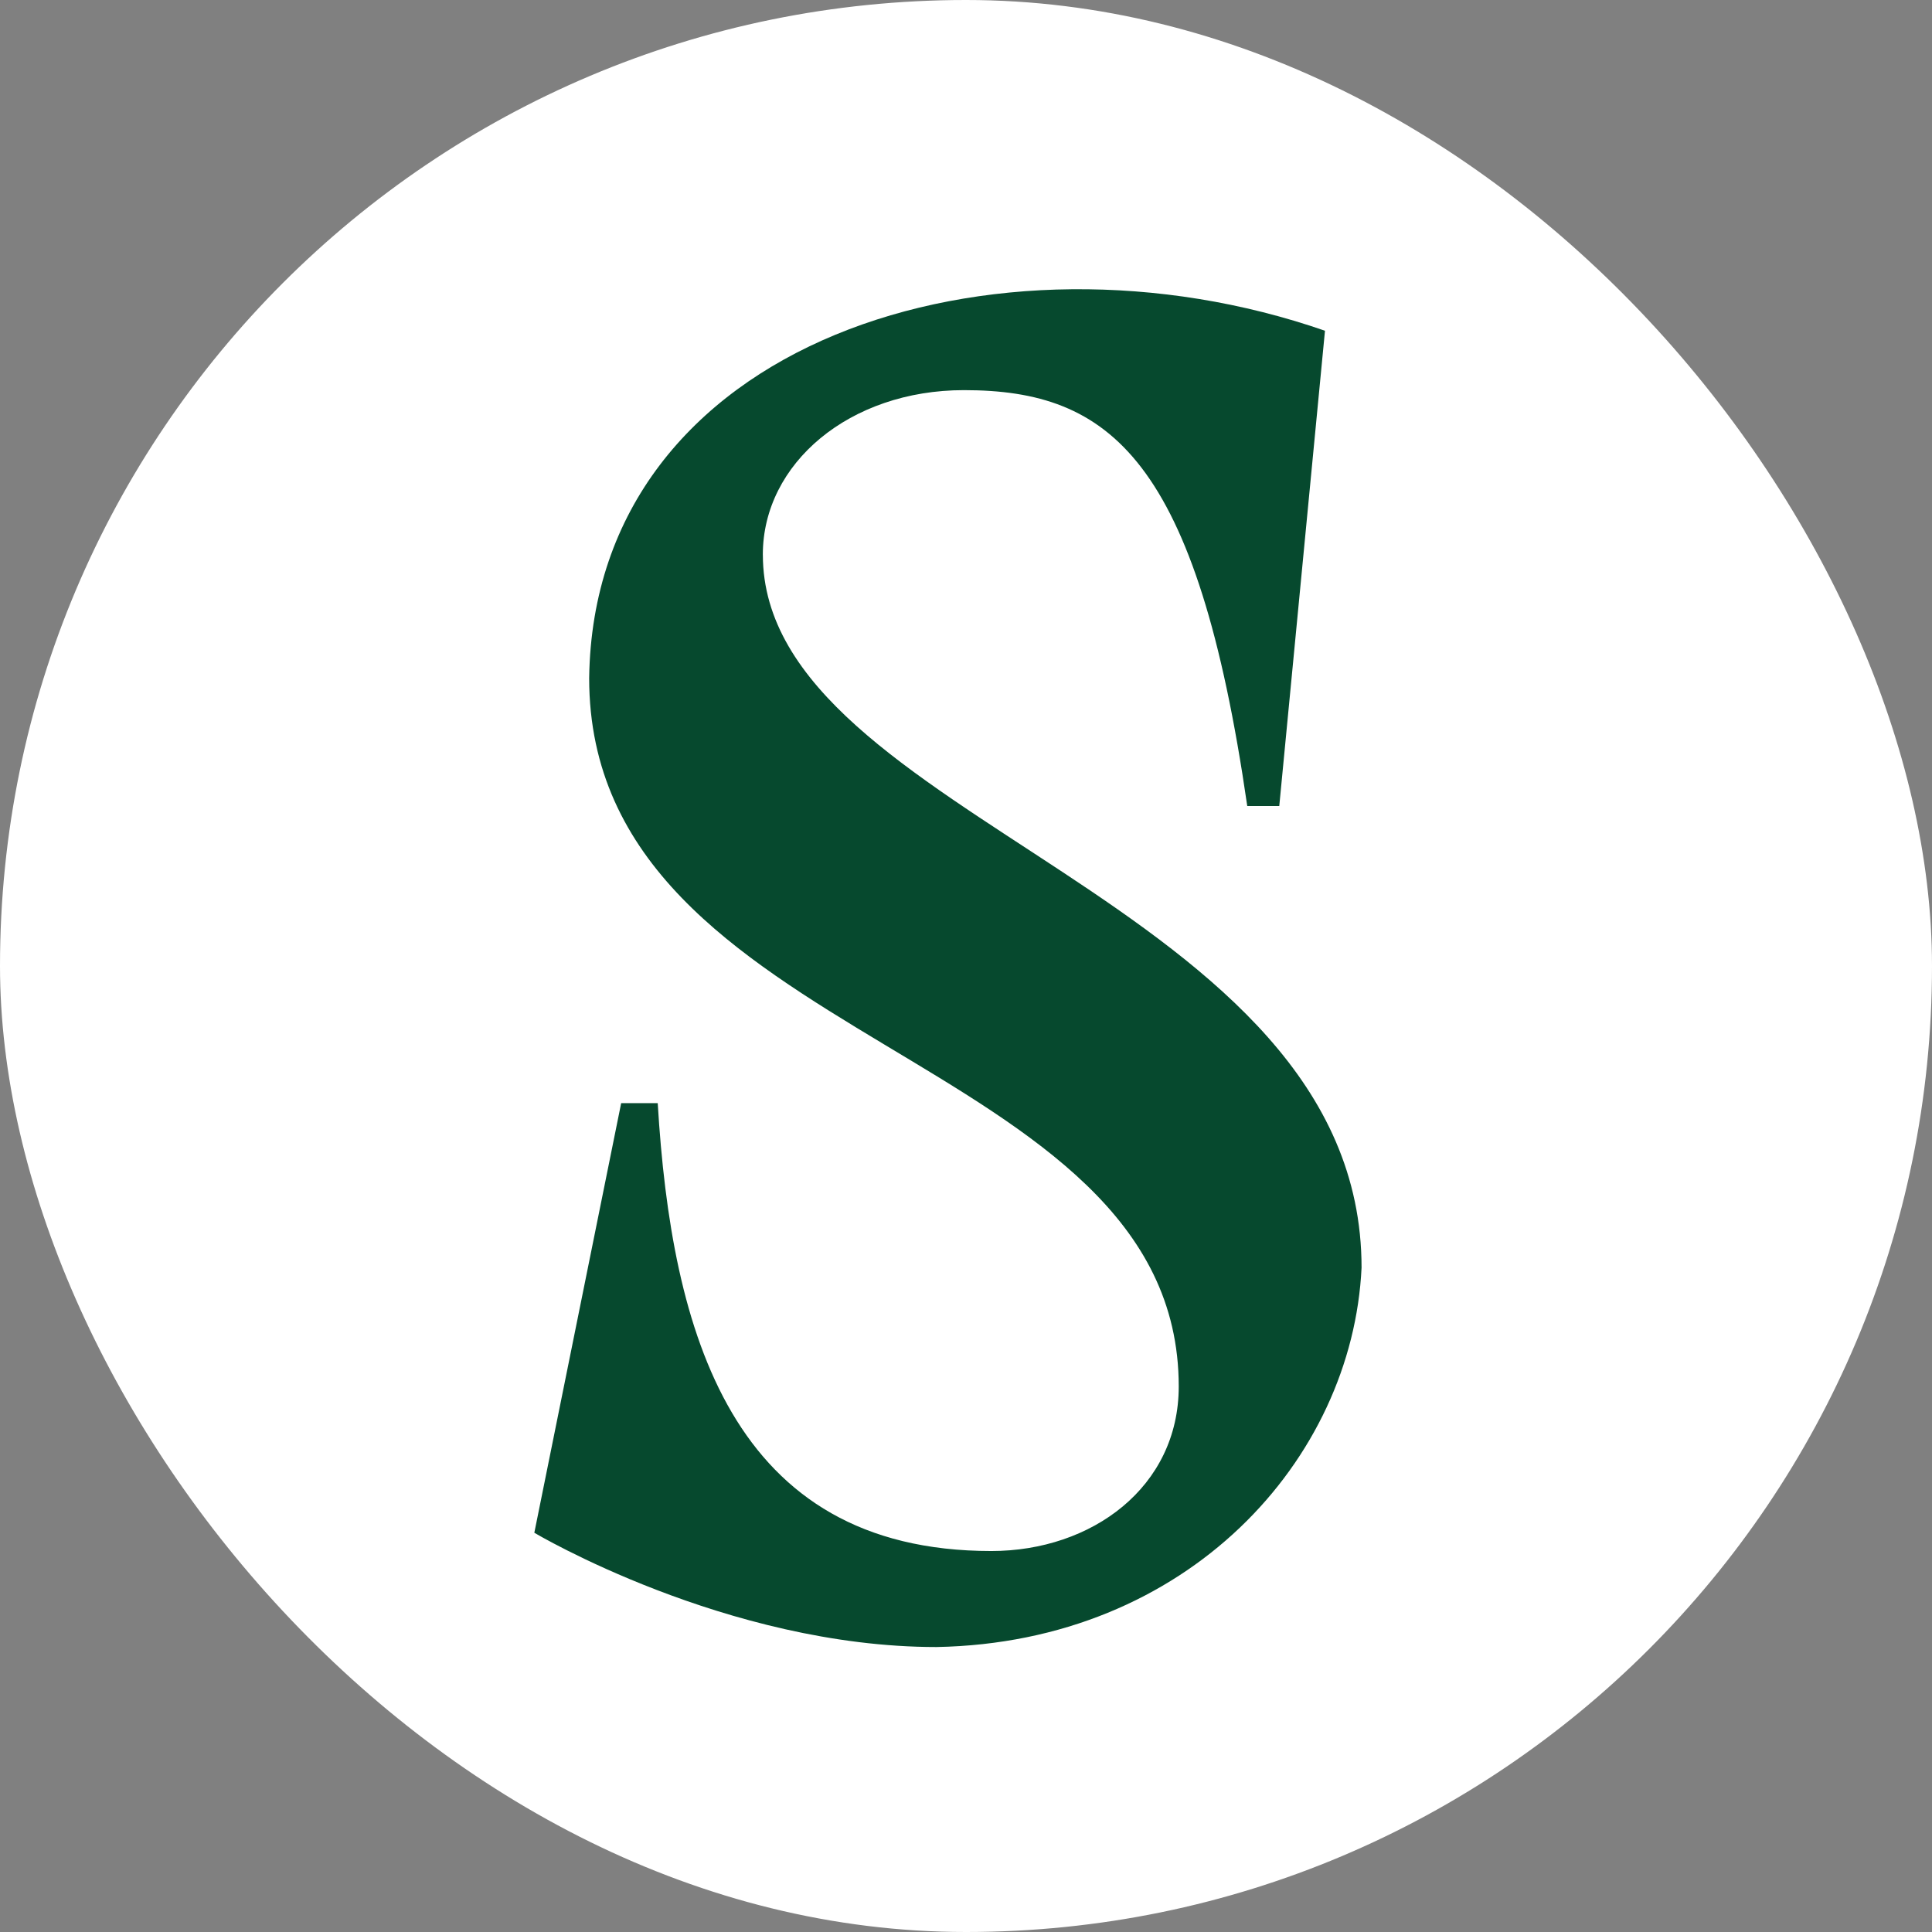 <svg xmlns="http://www.w3.org/2000/svg" width="62" height="62" fill="none"><rect width="100%" height="100%" fill="#808080" stroke="none"/><rect width="62" height="62" rx="31" fill="#fff"/><path d="M24.48 17.8c0-2.933 2.787-5.28 6.453-5.28 4.693 0 7.48 2.2 9.093 13.347h1.027l1.467-15.253c-10.56-3.667-23.467.293-23.613 11.147 0 11.88 18.92 11.88 18.92 22.733 0 3.227-2.787 5.28-6.013 5.28-8.36 0-10.267-7.04-10.707-14.373h-1.173l-2.787 13.787s6.16 3.667 12.907 3.667c8.067-.147 13.347-6.013 13.64-12.173 0-11.88-19.213-14.373-19.213-22.88z" fill="#06492e"/></svg>